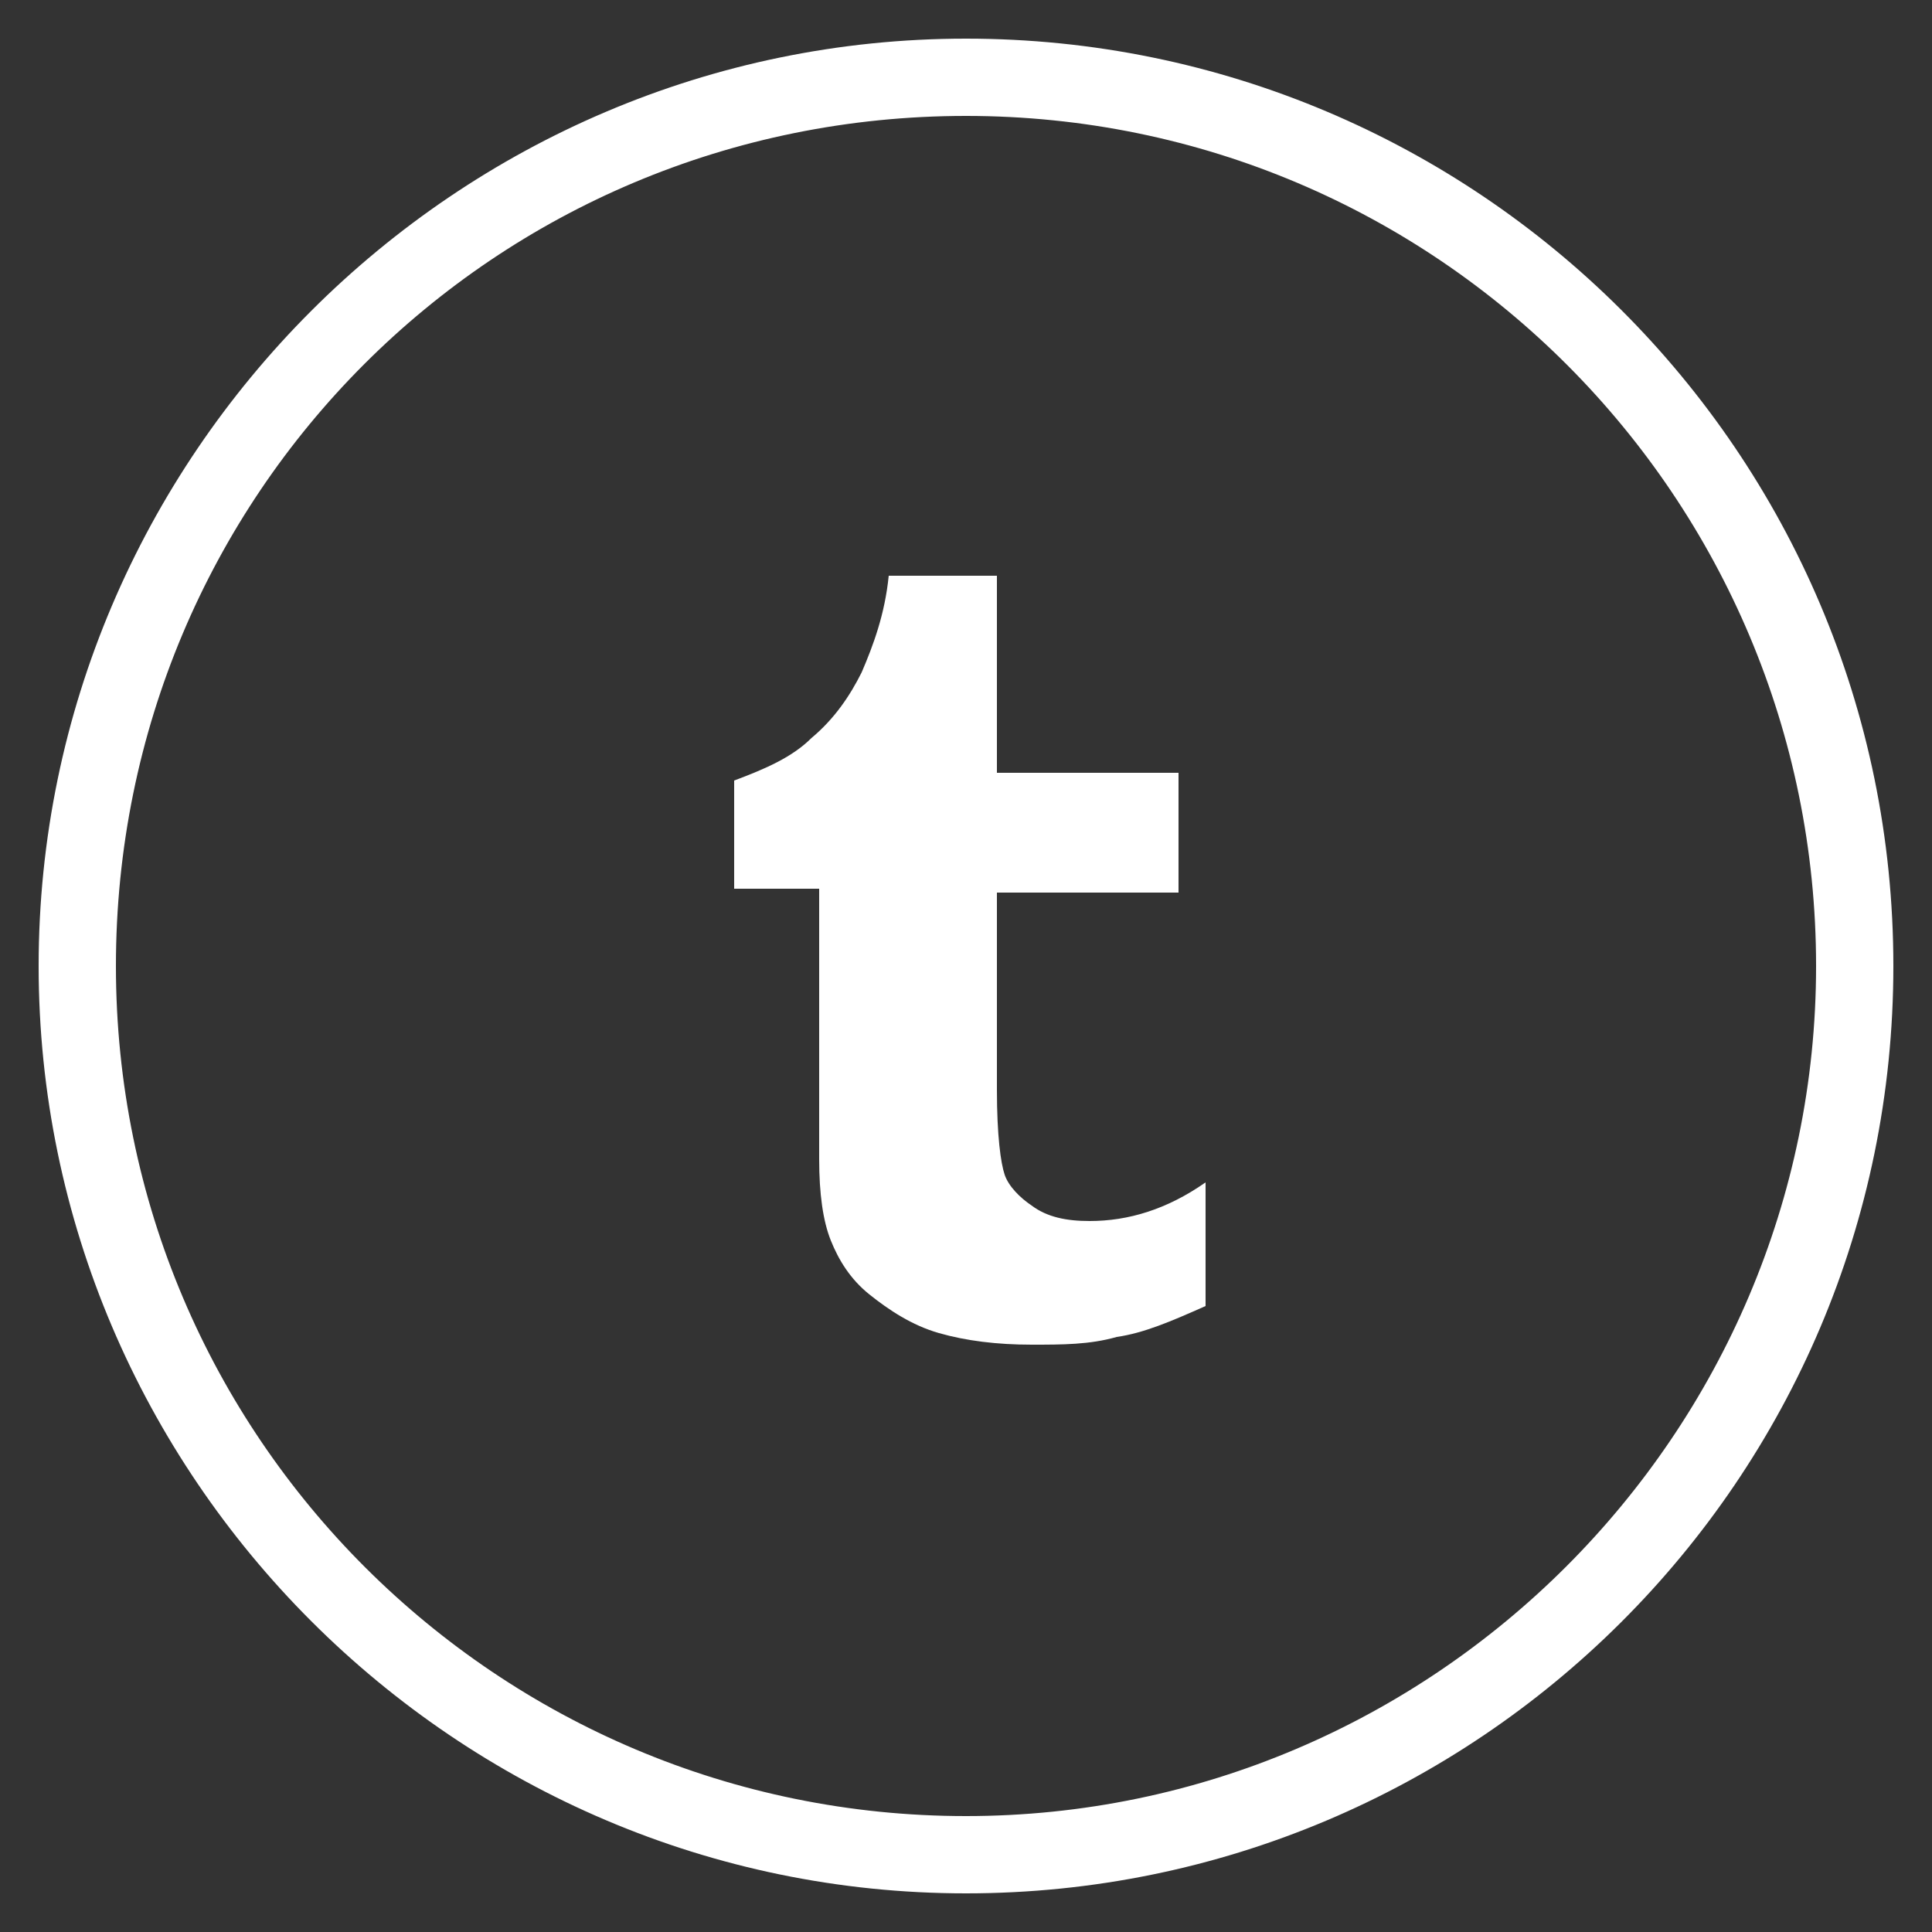 <?xml version="1.0" encoding="utf-8"?>
<!-- Generator: Adobe Illustrator 21.0.0, SVG Export Plug-In . SVG Version: 6.00 Build 0)  -->
<svg version="1.1" id="Layer_1" xmlns="http://www.w3.org/2000/svg" xmlns:xlink="http://www.w3.org/1999/xlink" x="0px" y="0px"
	 viewBox="0 0 50 50" style="enable-background:new 0 0 50 50;" xml:space="preserve">
<rect x="0" y="0" width="50" height="50" fill="#333333" stroke="none"/>
<style type="text/css">
	.st0{fill:#010000;}
	.st1{fill:none;stroke:#000000;stroke-width:0.35;stroke-miterlimit:10;}
	.st2{fill:none;stroke:#000000;stroke-linecap:round;stroke-linejoin:round;stroke-dasharray:0,2.856;}
	.st3{fill:none;stroke:#C0C0C0;stroke-linecap:round;stroke-linejoin:round;stroke-dasharray:0,2.856;}
	.st4{fill:none;stroke:#000000;stroke-linecap:round;stroke-linejoin:round;}
	.st5{fill:none;stroke:#000000;stroke-width:0.25;}
	.st6{fill:none;stroke:#000000;stroke-width:0.5;stroke-miterlimit:10;}
	.st7{fill:#2828BC;}
	.st8{fill:#707070;}
	.st9{fill:none;stroke:#C0C0C0;stroke-width:0.25;stroke-miterlimit:10;}
	.st10{fill:none;stroke:#000000;stroke-miterlimit:10;}
	.st11{fill:#C0C0C0;}
	.st12{fill:none;stroke:#C0C0C0;stroke-width:0.25;stroke-miterlimit:10;stroke-dasharray:1.278,1.278;}
	.st13{fill:none;stroke:#C0C0C0;stroke-width:0.25;stroke-miterlimit:10;stroke-dasharray:2.064,2.064;}
	.st14{fill:#FFFFFF;}
	.st15{fill:#1D1D1B;}
	.st16{fill:#231F20;}
</style>
<path class="st14" d="M31.2,33.8c-0.9,0.4-1.6,0.7-2.3,0.8c-0.7,0.2-1.4,0.2-2.2,0.2c-0.9,0-1.7-0.1-2.4-0.3c-0.7-0.2-1.3-0.6-1.8-1
	c-0.5-0.4-0.8-0.9-1-1.4c-0.2-0.5-0.3-1.2-0.3-2.1v-7h-2.2v-2.8c0.8-0.3,1.5-0.6,2-1.1c0.6-0.5,1-1.1,1.3-1.7
	c0.3-0.7,0.6-1.5,0.7-2.5h2.8v5.1h4.7v3.1h-4.7v5.1c0,1.2,0.1,1.9,0.2,2.2c0.1,0.3,0.4,0.6,0.7,0.8c0.4,0.3,0.9,0.4,1.5,0.4
	c1,0,2-0.3,3-1V33.8z"/>
<path class="st14" d="M25,49C11.8,49,1,38.2,1,25S11.8,1,25,1s24,10.7,24,24S38.2,49,25,49z M25,3C12.8,3,3,12.8,3,25s9.9,22,22,22
	s22-9.9,22-22S37.2,3,25,3z"/>
</svg>
